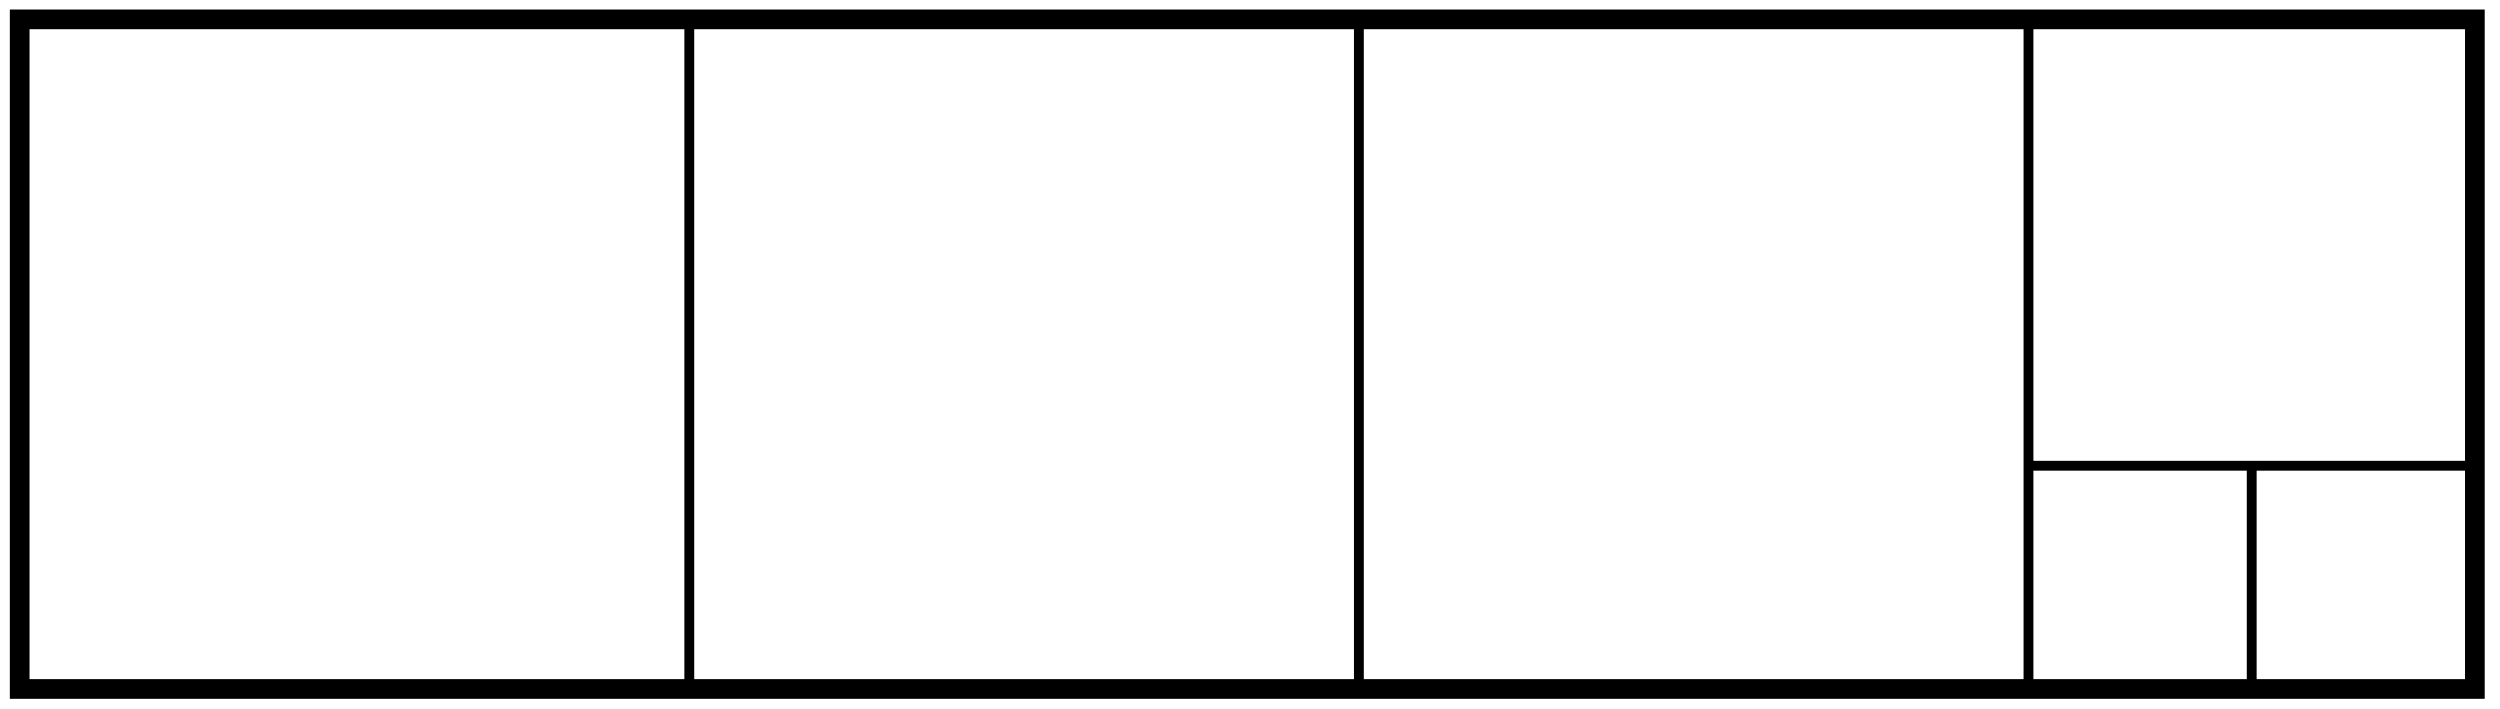 <?xml version='1.0' encoding='UTF-8'?>
<!-- This file was generated by dvisvgm 3.1.1 -->
<svg version='1.1' xmlns='http://www.w3.org/2000/svg' xmlns:xlink='http://www.w3.org/1999/xlink' width='127pt' height='36pt' viewBox='0 -36 127 36'>
<g id='page1'>
<g transform='matrix(1 0 0 -1 0 0)'>
<path d='M35.016 1V35.016' stroke='#000' fill='none' stroke-width='.5' stroke-miterlimit='10'/>
<path d='M69.031 1V35.016' stroke='#000' fill='none' stroke-width='.5' stroke-miterlimit='10'/>
<path d='M103.047 1V35.016' stroke='#000' fill='none' stroke-width='.5' stroke-miterlimit='10'/>
<path d='M103.047 12.34H125.723' stroke='#000' fill='none' stroke-width='.5' stroke-miterlimit='10'/>
<path d='M114.387 1V12.34' stroke='#000' fill='none' stroke-width='.5' stroke-miterlimit='10'/>
<path d='M1 1H125.723V35.016H1Z' stroke='#000' fill='none' stroke-miterlimit='10'/>
</g>
</g>
</svg>